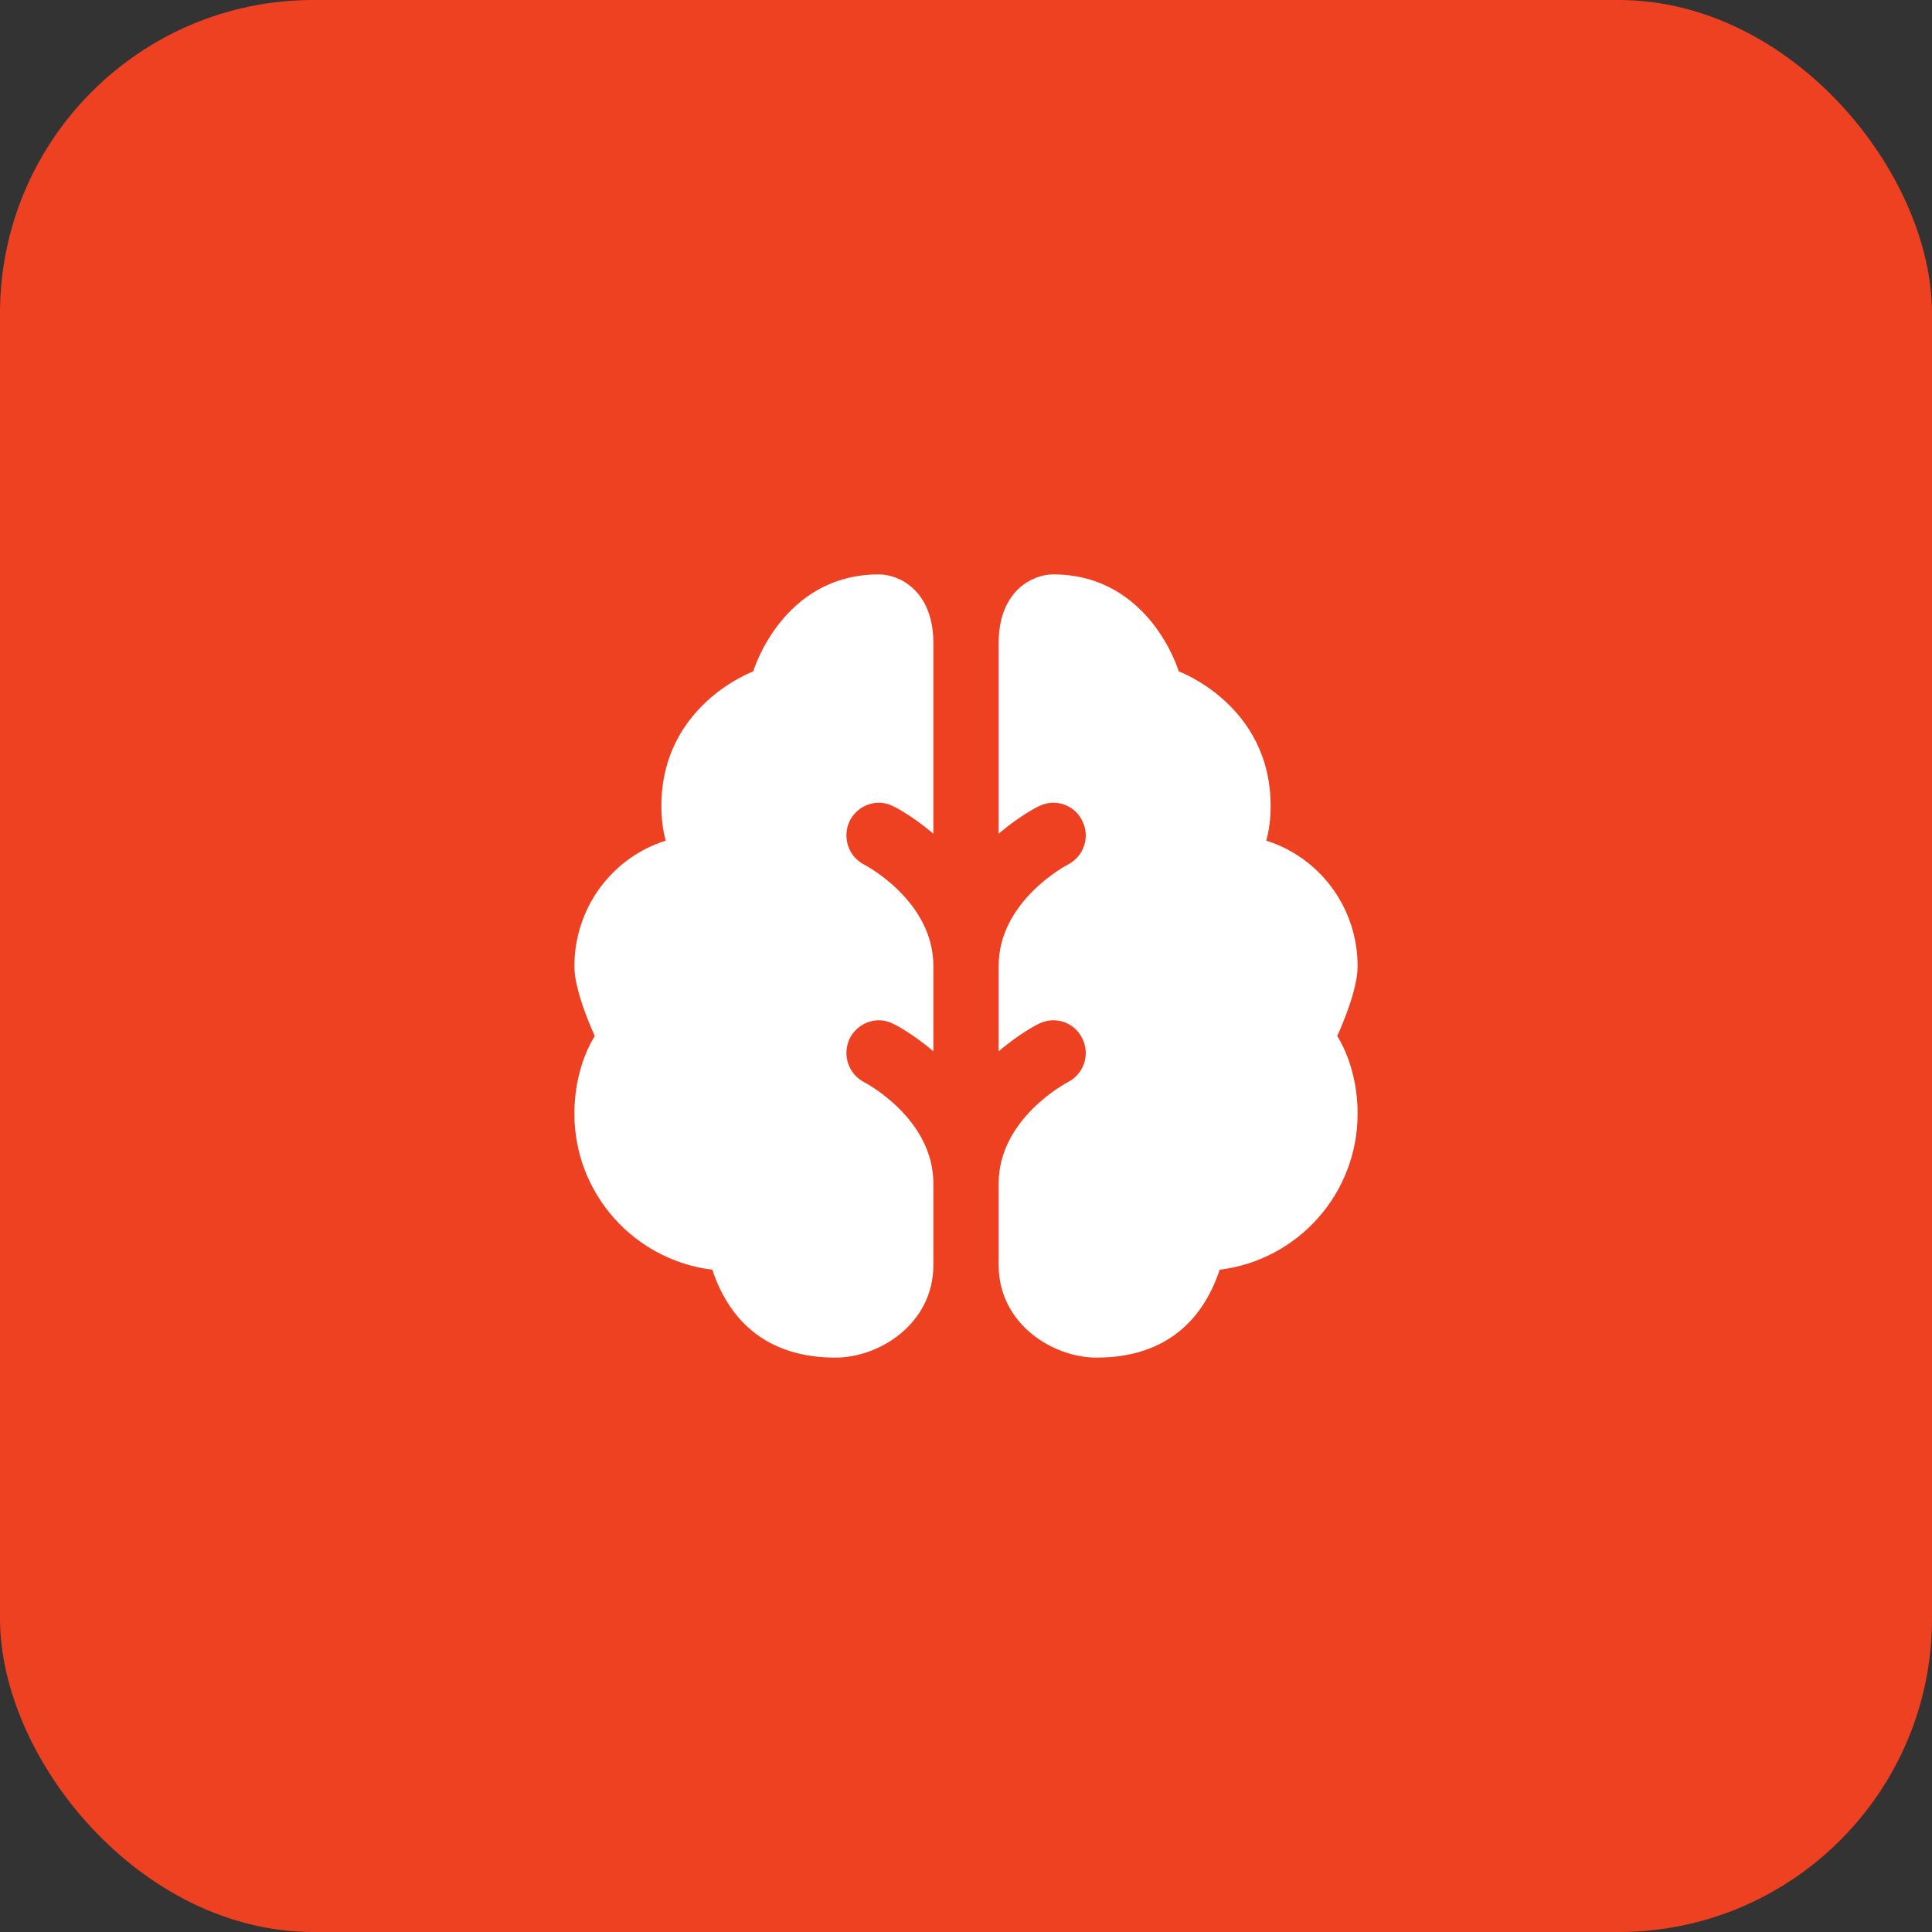 <svg width="74" height="74" viewBox="0 0 74 74" fill="none" xmlns="http://www.w3.org/2000/svg">
<rect x="0" y="0" width="74" height="74" fill="#333333" stroke="none"/>
<rect width="74" height="74" rx="12" fill="#ED4122"/>
<path d="M51.217 39.684C51.217 39.684 52 40.816 52 42.65C52 45.733 49.7 48.267 46.717 48.633C46.017 50.733 44.483 52 42 52C40.333 52 38.25 50.717 38.25 48.45V45.333C38.25 42.85 40.833 41.483 40.9 41.45C41.517 41.133 41.767 40.383 41.45 39.767C41.15 39.15 40.4 38.9 39.783 39.217C39.7 39.25 39.033 39.6 38.25 40.267V37C38.25 34.517 40.833 33.15 40.9 33.117C41.517 32.8 41.767 32.05 41.45 31.433C41.15 30.817 40.4 30.567 39.783 30.884C39.7 30.917 39.033 31.267 38.25 31.933V24.634C38.25 22.6 39.583 22 40.333 22C44.05 22 45.15 25.717 45.15 25.717C45.15 25.717 48.667 27 48.667 30.867C48.667 31.333 48.617 31.784 48.5 32.2C50.533 32.834 52 34.75 52 37.017C52 38.017 51.217 39.684 51.217 39.684ZM34.217 30.884C34.3 30.917 34.967 31.267 35.75 31.933V24.634C35.75 22.6 34.417 22 33.667 22C29.95 22 28.85 25.717 28.85 25.717C28.85 25.717 25.333 27 25.333 30.867C25.333 31.333 25.383 31.784 25.5 32.2C23.467 32.834 22 34.75 22 37.017C22 38.017 22.783 39.684 22.783 39.684C22.783 39.684 22 40.816 22 42.65C22 45.733 24.3 48.267 27.283 48.633C27.983 50.733 29.517 52 32 52C33.667 52 35.75 50.717 35.75 48.45V45.333C35.75 42.833 33.133 41.467 33.1 41.45C32.483 41.133 32.25 40.383 32.55 39.767C32.867 39.15 33.617 38.9 34.217 39.217C34.3 39.25 34.967 39.6 35.75 40.267V37C35.75 34.5 33.133 33.133 33.1 33.117C32.483 32.8 32.25 32.05 32.55 31.433C32.867 30.817 33.617 30.567 34.217 30.884Z" fill="white"/>
</svg>
